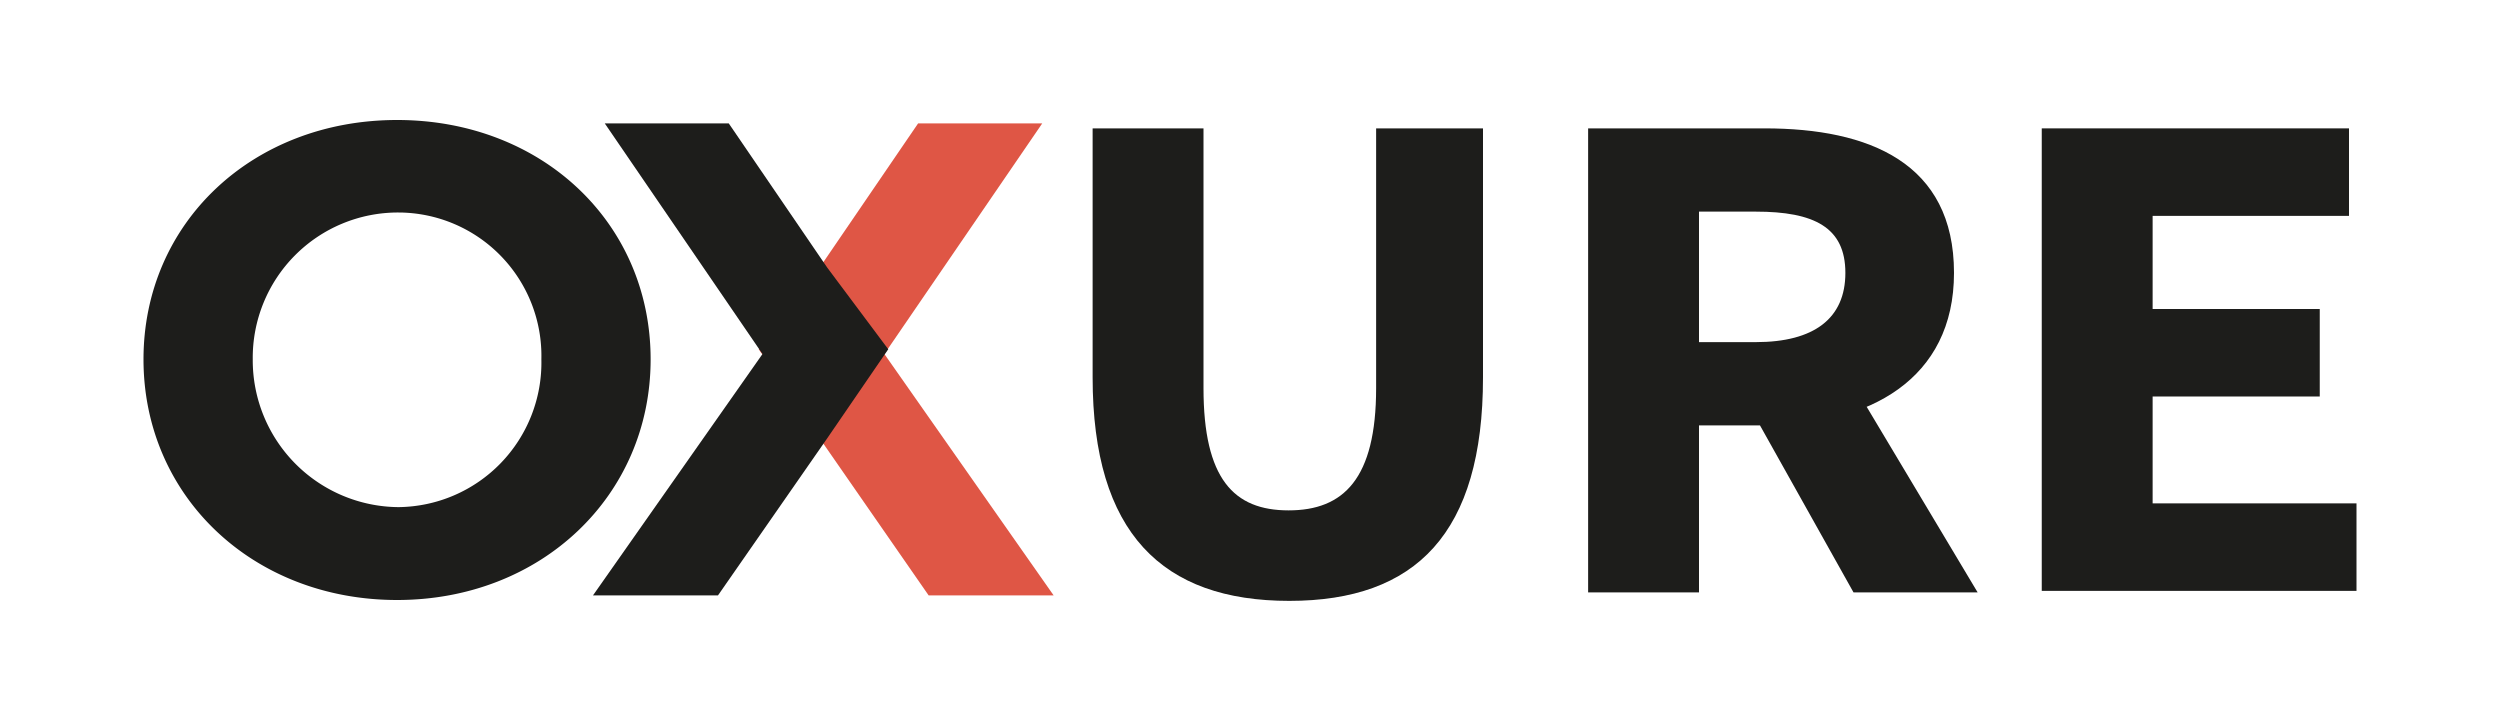<svg id="Capa_1" data-name="Capa 1" xmlns="http://www.w3.org/2000/svg" viewBox="0 0 200 57.26"><defs><style>.cls-1{fill:#df5645;}.cls-2{fill:#1d1d1b;}</style></defs><path class="cls-1" d="M65.57,21.41,73.45,9.87h9.93L70.75,28.32,84.29,47.63h-10L65.57,35.06,60.7,27.94Zm-5.45,6.53"/><path class="cls-2" d="M71.06,27.94l-4.88,7.12L57.44,47.63h-10L61,28.32,48.38,9.87H58.3l7.88,11.54Zm.57,0"/><path class="cls-2" d="M52.05,28.75C52.05,39.65,43.31,48,31.77,48S11.48,39.7,11.48,28.75,20.22,9.6,31.77,9.6,52.05,17.8,52.05,28.75Zm-31.83,0A11.75,11.75,0,0,0,31.88,40.57,11.56,11.56,0,0,0,43.31,28.75,11.47,11.47,0,0,0,31.88,17,11.62,11.62,0,0,0,20.22,28.75Z"/><path class="cls-2" d="M87.41,30.19V10.27h8.87V31.05c0,7.26,2.42,9.78,6.81,9.78s7-2.52,7-9.78V10.27h8.55V30.19c0,12.46-5.35,17.88-15.5,17.88S87.41,42.65,87.41,30.19Z"/><path class="cls-2" d="M127.05,10.27h14.13c8.32,0,15.14,2.74,15.14,11.56,0,8.53-6.82,12.2-15.14,12.2h-5.26V47.39h-8.87Zm13.41,17.1c4.66,0,7.17-1.89,7.17-5.54s-2.51-4.9-7.17-4.9h-4.54V27.37Zm-.9,4.45,6.13-5.37,12.52,20.94h-9.93Z"/><path class="cls-2" d="M163.34,10.27h24.58v7H172.21v7.45h13.37v7H172.21v8.55h16.31v7H163.34Z"/></svg>